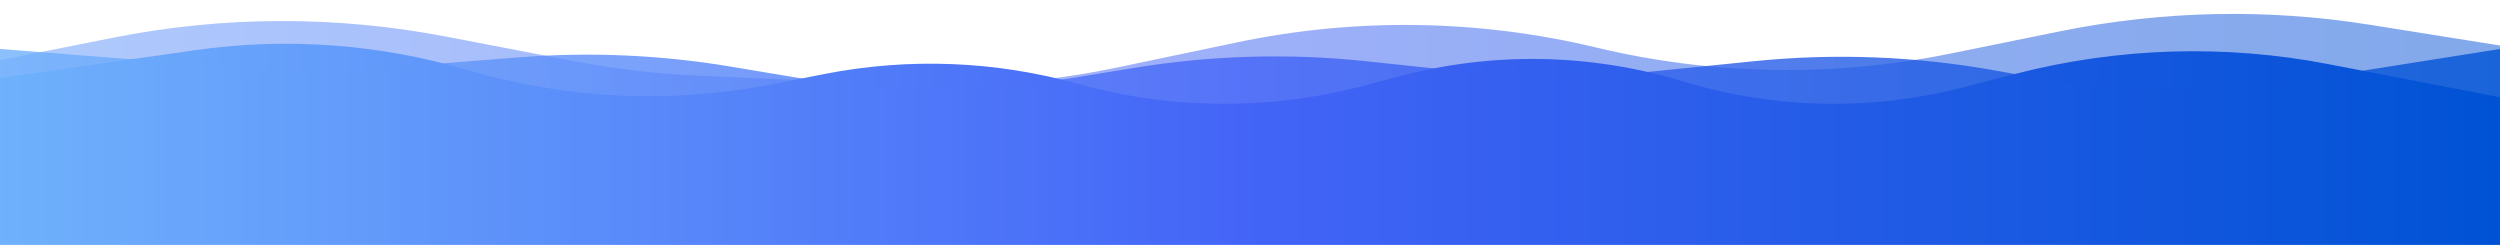 <svg width="1440" height="141" viewBox="0 0 1440 141" fill="none" xmlns="http://www.w3.org/2000/svg">
<path d="M1440 26.212L1364.87 14.242C1305.76 4.824 1245.44 6.096 1186.78 17.998L1123.15 30.908C1055.76 44.581 986.2 43.366 919.331 27.349C851.455 11.092 780.82 10.088 712.51 24.41L644.391 38.692C603.305 47.306 561.297 50.712 519.359 48.828L401.725 43.546C377.607 42.463 353.598 39.634 329.888 35.082L256.961 21.082C193.586 8.915 128.456 9.131 65.164 21.719L0 34.678V117.765L1440 121.184V26.212Z" fill="url(#paint0_linear_1405_750)" fill-opacity="0.5"/>
<path d="M1440 56.019L1341.18 36.941C1281.48 25.415 1219.95 27.312 1161.07 42.495L1130.61 50.349C1077.56 64.026 1021.78 62.823 969.37 46.871C916.185 30.682 859.532 29.688 805.811 44.002L786.663 49.103C732.211 63.612 674.872 63.309 620.576 48.224C573.179 35.056 523.364 33.126 475.091 42.587L444.827 48.518C386.472 59.955 326.218 57.138 269.185 40.307C218.324 25.298 164.829 21.413 112.334 28.914L0 44.968V141H1440V56.019Z" fill="url(#paint1_linear_1405_750)"/>
<path d="M1440 28.2L1332.39 45.263C1277.19 54.015 1220.91 53.45 1165.9 43.592L1148.89 40.545C1103.19 32.355 1056.56 30.571 1010.37 35.245L947.47 41.608C913.248 45.07 878.76 44.992 844.554 41.374L786.849 35.27C742.483 30.578 697.688 31.845 653.657 39.037L619.508 44.615C565.535 53.431 510.481 53.332 456.54 44.324L420.532 38.31C380.328 31.595 339.454 29.822 298.82 33.03L219.738 39.272C193.62 41.334 167.38 41.34 141.261 39.289L0 28.2V141H1440V28.2Z" fill="url(#paint2_linear_1405_750)" fill-opacity="0.8"/>
<defs>
<linearGradient id="paint0_linear_1405_750" x1="1515.55" y1="59.642" x2="-308.714" y2="59.642" gradientUnits="userSpaceOnUse">
<stop stop-color="#0052D4"/>
<stop offset="0.5" stop-color="#4364F7"/>
<stop offset="1" stop-color="#6FB1FC"/>
</linearGradient>
<linearGradient id="paint1_linear_1405_750" x1="1440" y1="79.265" x2="0" y2="79.265" gradientUnits="userSpaceOnUse">
<stop stop-color="#0052D4"/>
<stop offset="0.5" stop-color="#4364F7"/>
<stop offset="1" stop-color="#6FB1FC"/>
</linearGradient>
<linearGradient id="paint2_linear_1405_750" x1="1440" y1="84.6" x2="0" y2="84.6" gradientUnits="userSpaceOnUse">
<stop stop-color="#0052D4"/>
<stop offset="0.5" stop-color="#4364F7"/>
<stop offset="1" stop-color="#6FB1FC"/>
</linearGradient>
</defs>
</svg>
